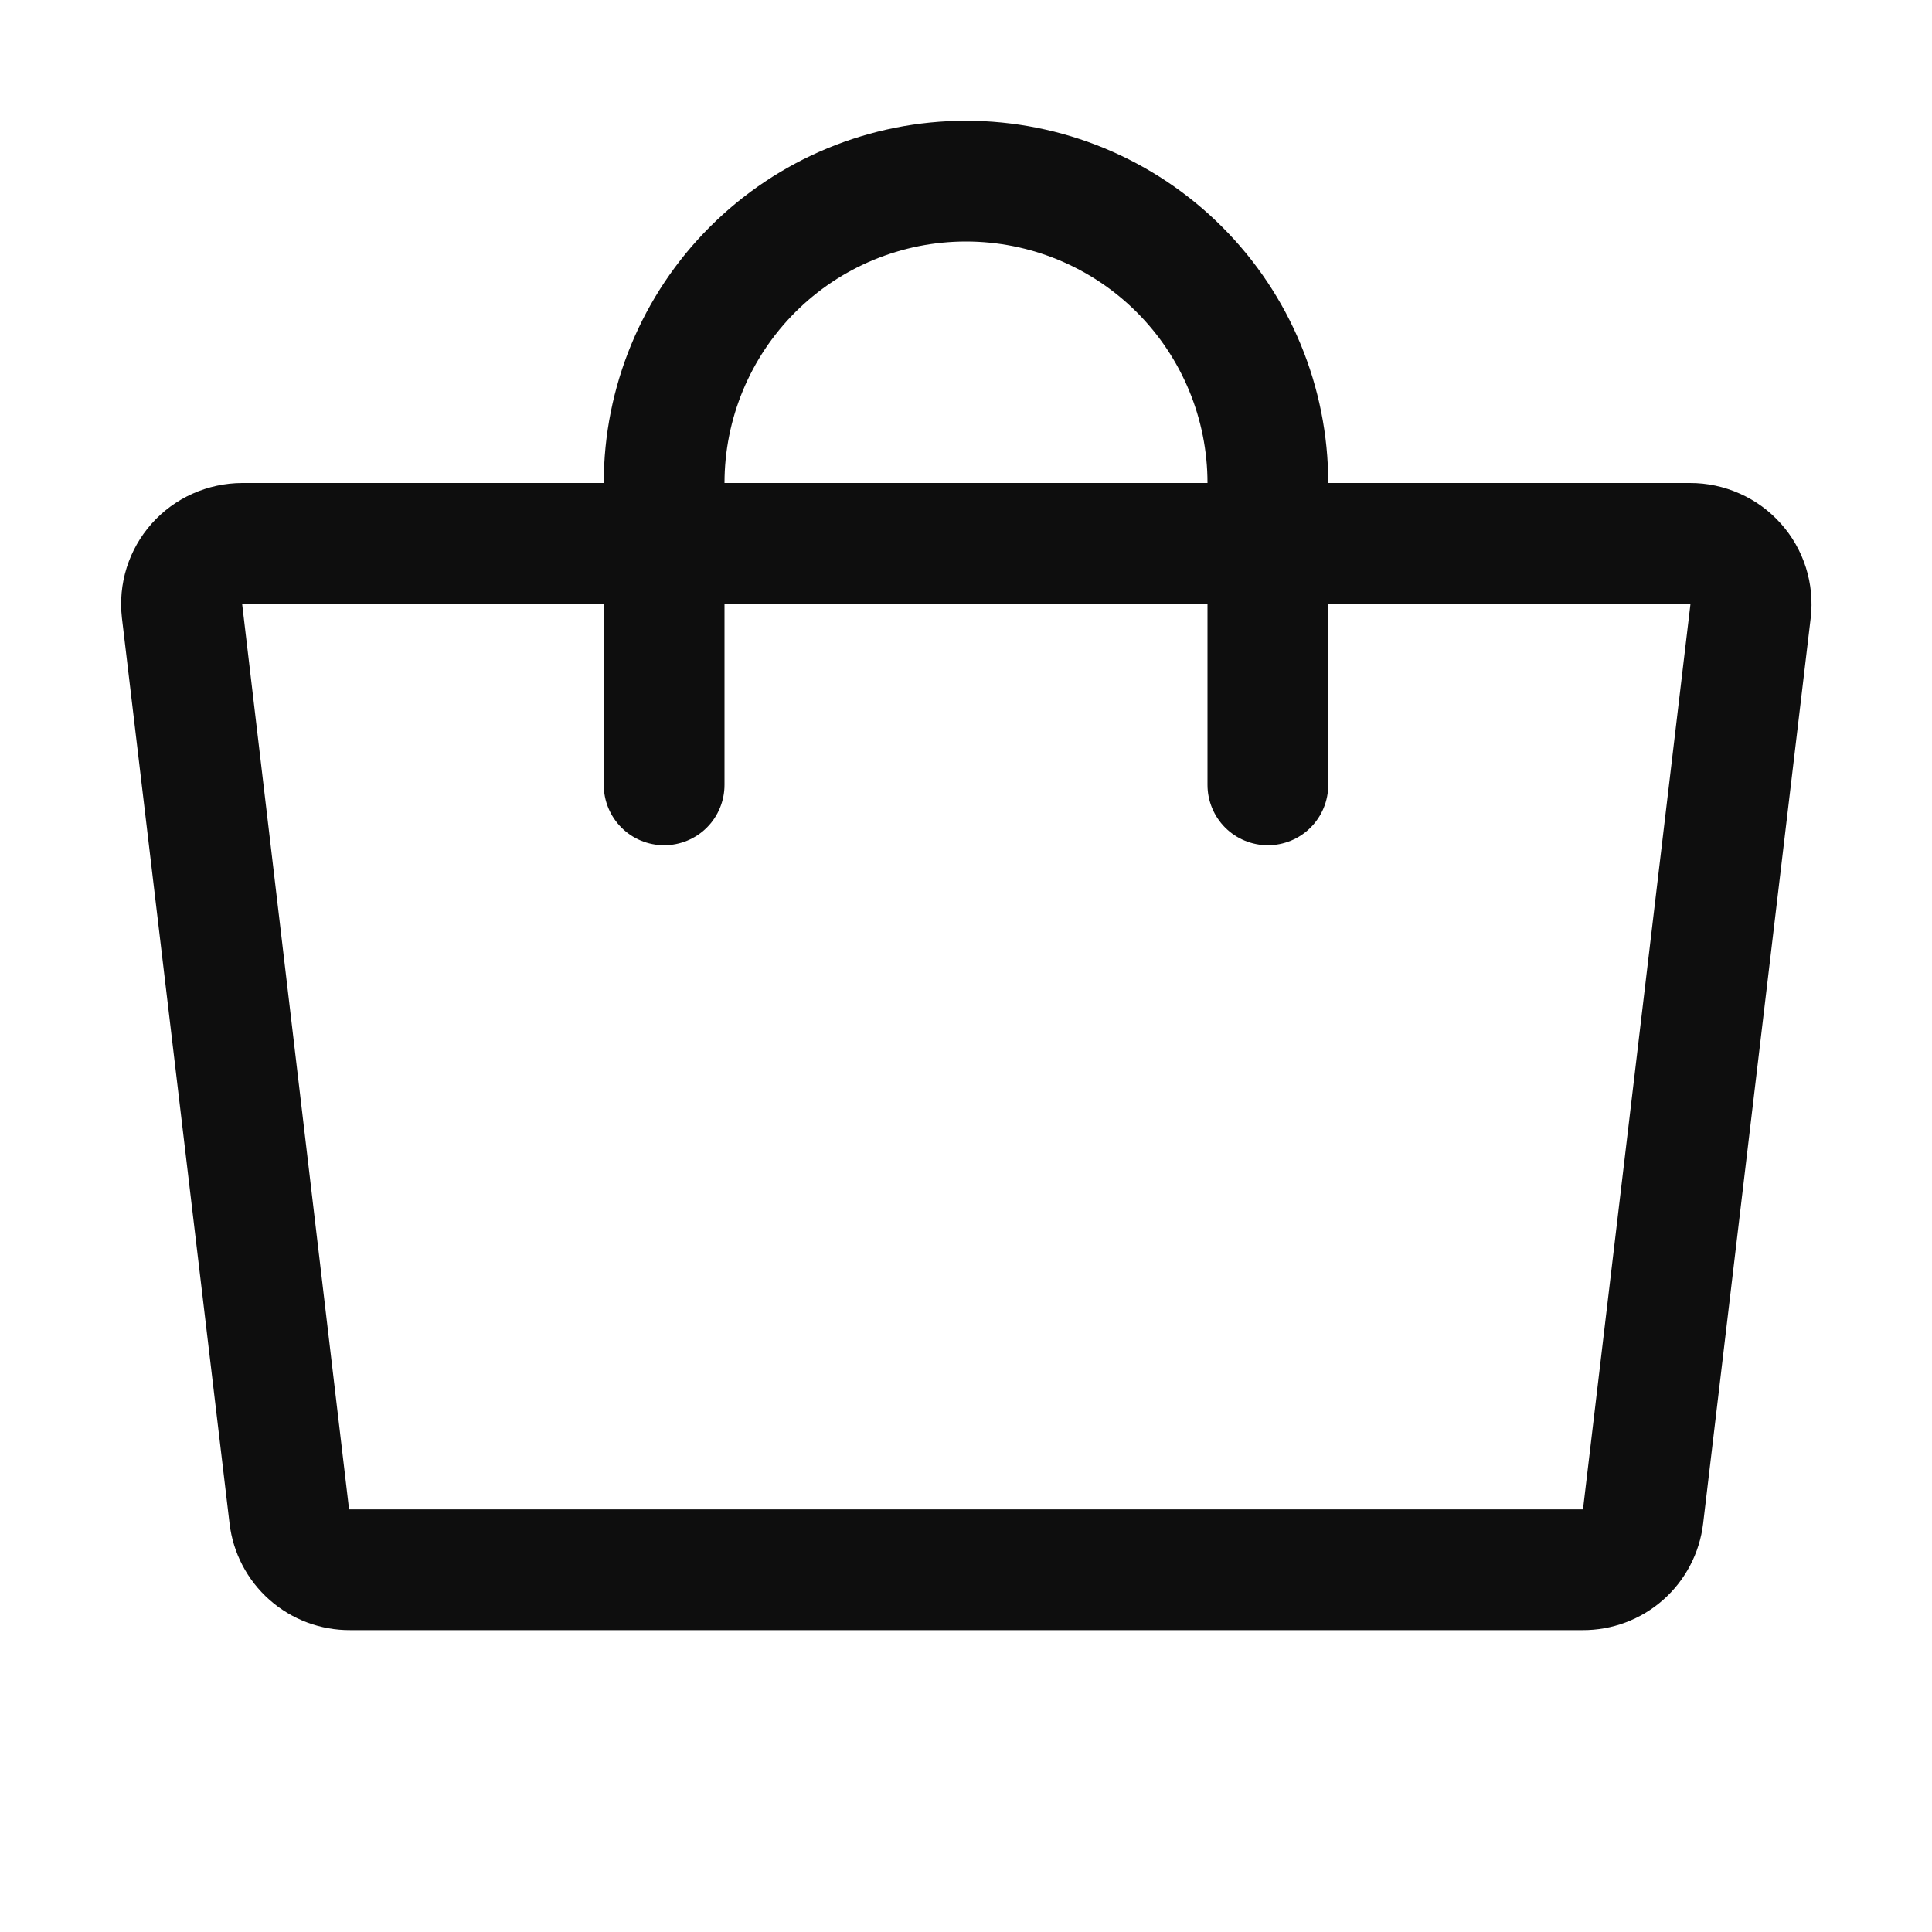 <svg width="28" height="28" viewBox="0 0 28 28" fill="none" xmlns="http://www.w3.org/2000/svg">
<path d="M25.812 7.591C25.646 7.404 25.443 7.255 25.215 7.154C24.987 7.052 24.741 6.999 24.491 7H19.25C19.25 5.608 18.697 4.272 17.712 3.288C16.728 2.303 15.392 1.75 14 1.75C12.608 1.75 11.272 2.303 10.288 3.288C9.303 4.272 8.75 5.608 8.75 7H3.509C3.261 7.001 3.016 7.054 2.79 7.155C2.563 7.257 2.361 7.405 2.196 7.591C2.033 7.775 1.91 7.992 1.836 8.227C1.762 8.463 1.739 8.711 1.767 8.956L3.327 22.081C3.378 22.508 3.584 22.902 3.907 23.187C4.23 23.472 4.647 23.628 5.077 23.625H22.933C23.363 23.628 23.78 23.472 24.103 23.187C24.426 22.902 24.632 22.508 24.683 22.081L26.242 8.956C26.271 8.711 26.247 8.462 26.173 8.227C26.099 7.992 25.976 7.775 25.812 7.591ZM14 3.5C14.928 3.5 15.819 3.869 16.475 4.525C17.131 5.181 17.5 6.072 17.5 7H10.5C10.5 6.072 10.869 5.181 11.525 4.525C12.181 3.869 13.072 3.5 14 3.5ZM22.942 21.875C22.939 21.876 22.936 21.876 22.933 21.875H5.059L3.509 8.75H8.75V11.375C8.75 11.607 8.842 11.83 9.006 11.994C9.17 12.158 9.393 12.25 9.625 12.25C9.857 12.25 10.08 12.158 10.244 11.994C10.408 11.83 10.5 11.607 10.5 11.375V8.75H17.5V11.375C17.5 11.607 17.592 11.83 17.756 11.994C17.92 12.158 18.143 12.25 18.375 12.25C18.607 12.25 18.83 12.158 18.994 11.994C19.158 11.83 19.25 11.607 19.25 11.375V8.75H24.5L22.942 21.875Z" fill="#0E0E0E"/>
</svg>
